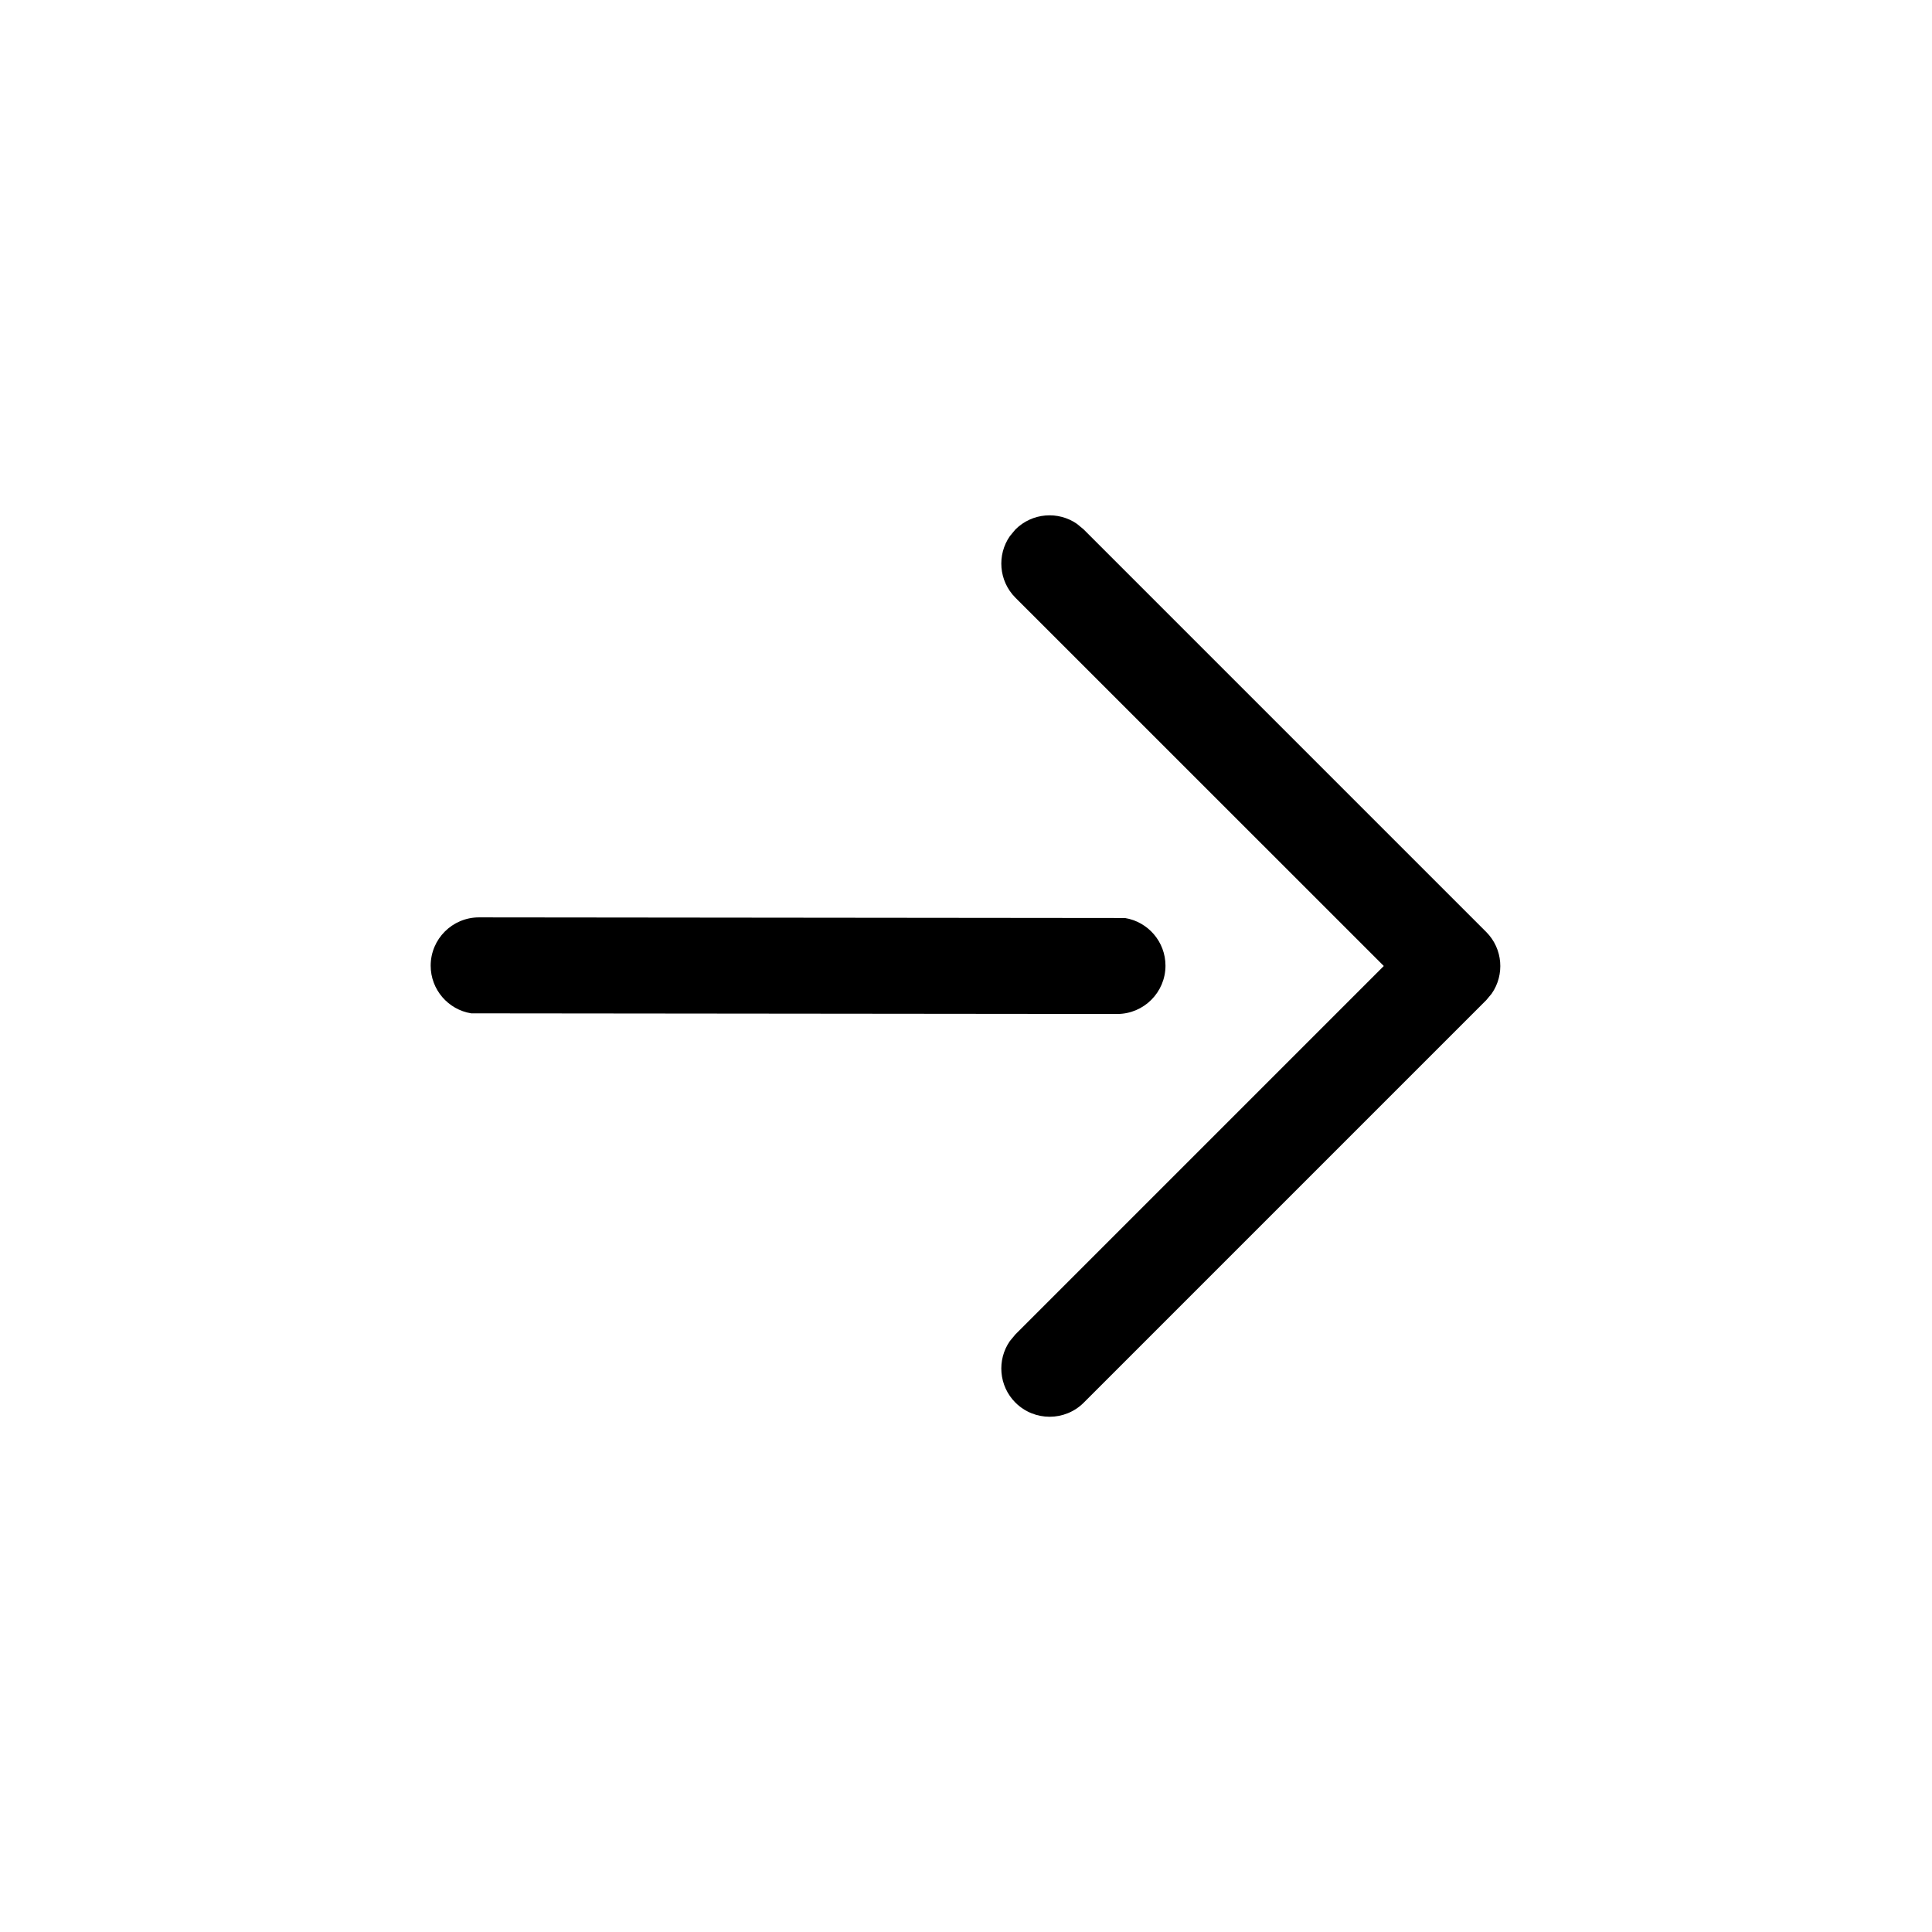 <svg version="1.1" xmlns="http://www.w3.org/2000/svg" width="24" height="24" viewBox="0 0 24 24">
<title>arrow-right</title>
<path d="M14.478 11.996c0 0.331-0.269 0.6-0.6 0.6v0l-8.025-0.008c-0.285-0.046-0.503-0.294-0.503-0.592 0-0.331 0.269-0.6 0.6-0.6v0l8.025 0.008c0.285 0.046 0.503 0.294 0.503 0.592zM18.532 12.341l-0.069 0.083-5 5c-0.234 0.234-0.614 0.234-0.849 0-0.208-0.208-0.231-0.532-0.069-0.765l0.069-0.083 4.576-4.576-4.576-4.575c-0.208-0.208-0.231-0.532-0.069-0.765l0.069-0.083c0.208-0.208 0.532-0.231 0.765-0.069l0.083 0.069 5 5c0.208 0.208 0.231 0.532 0.069 0.765z"></path>
</svg>
